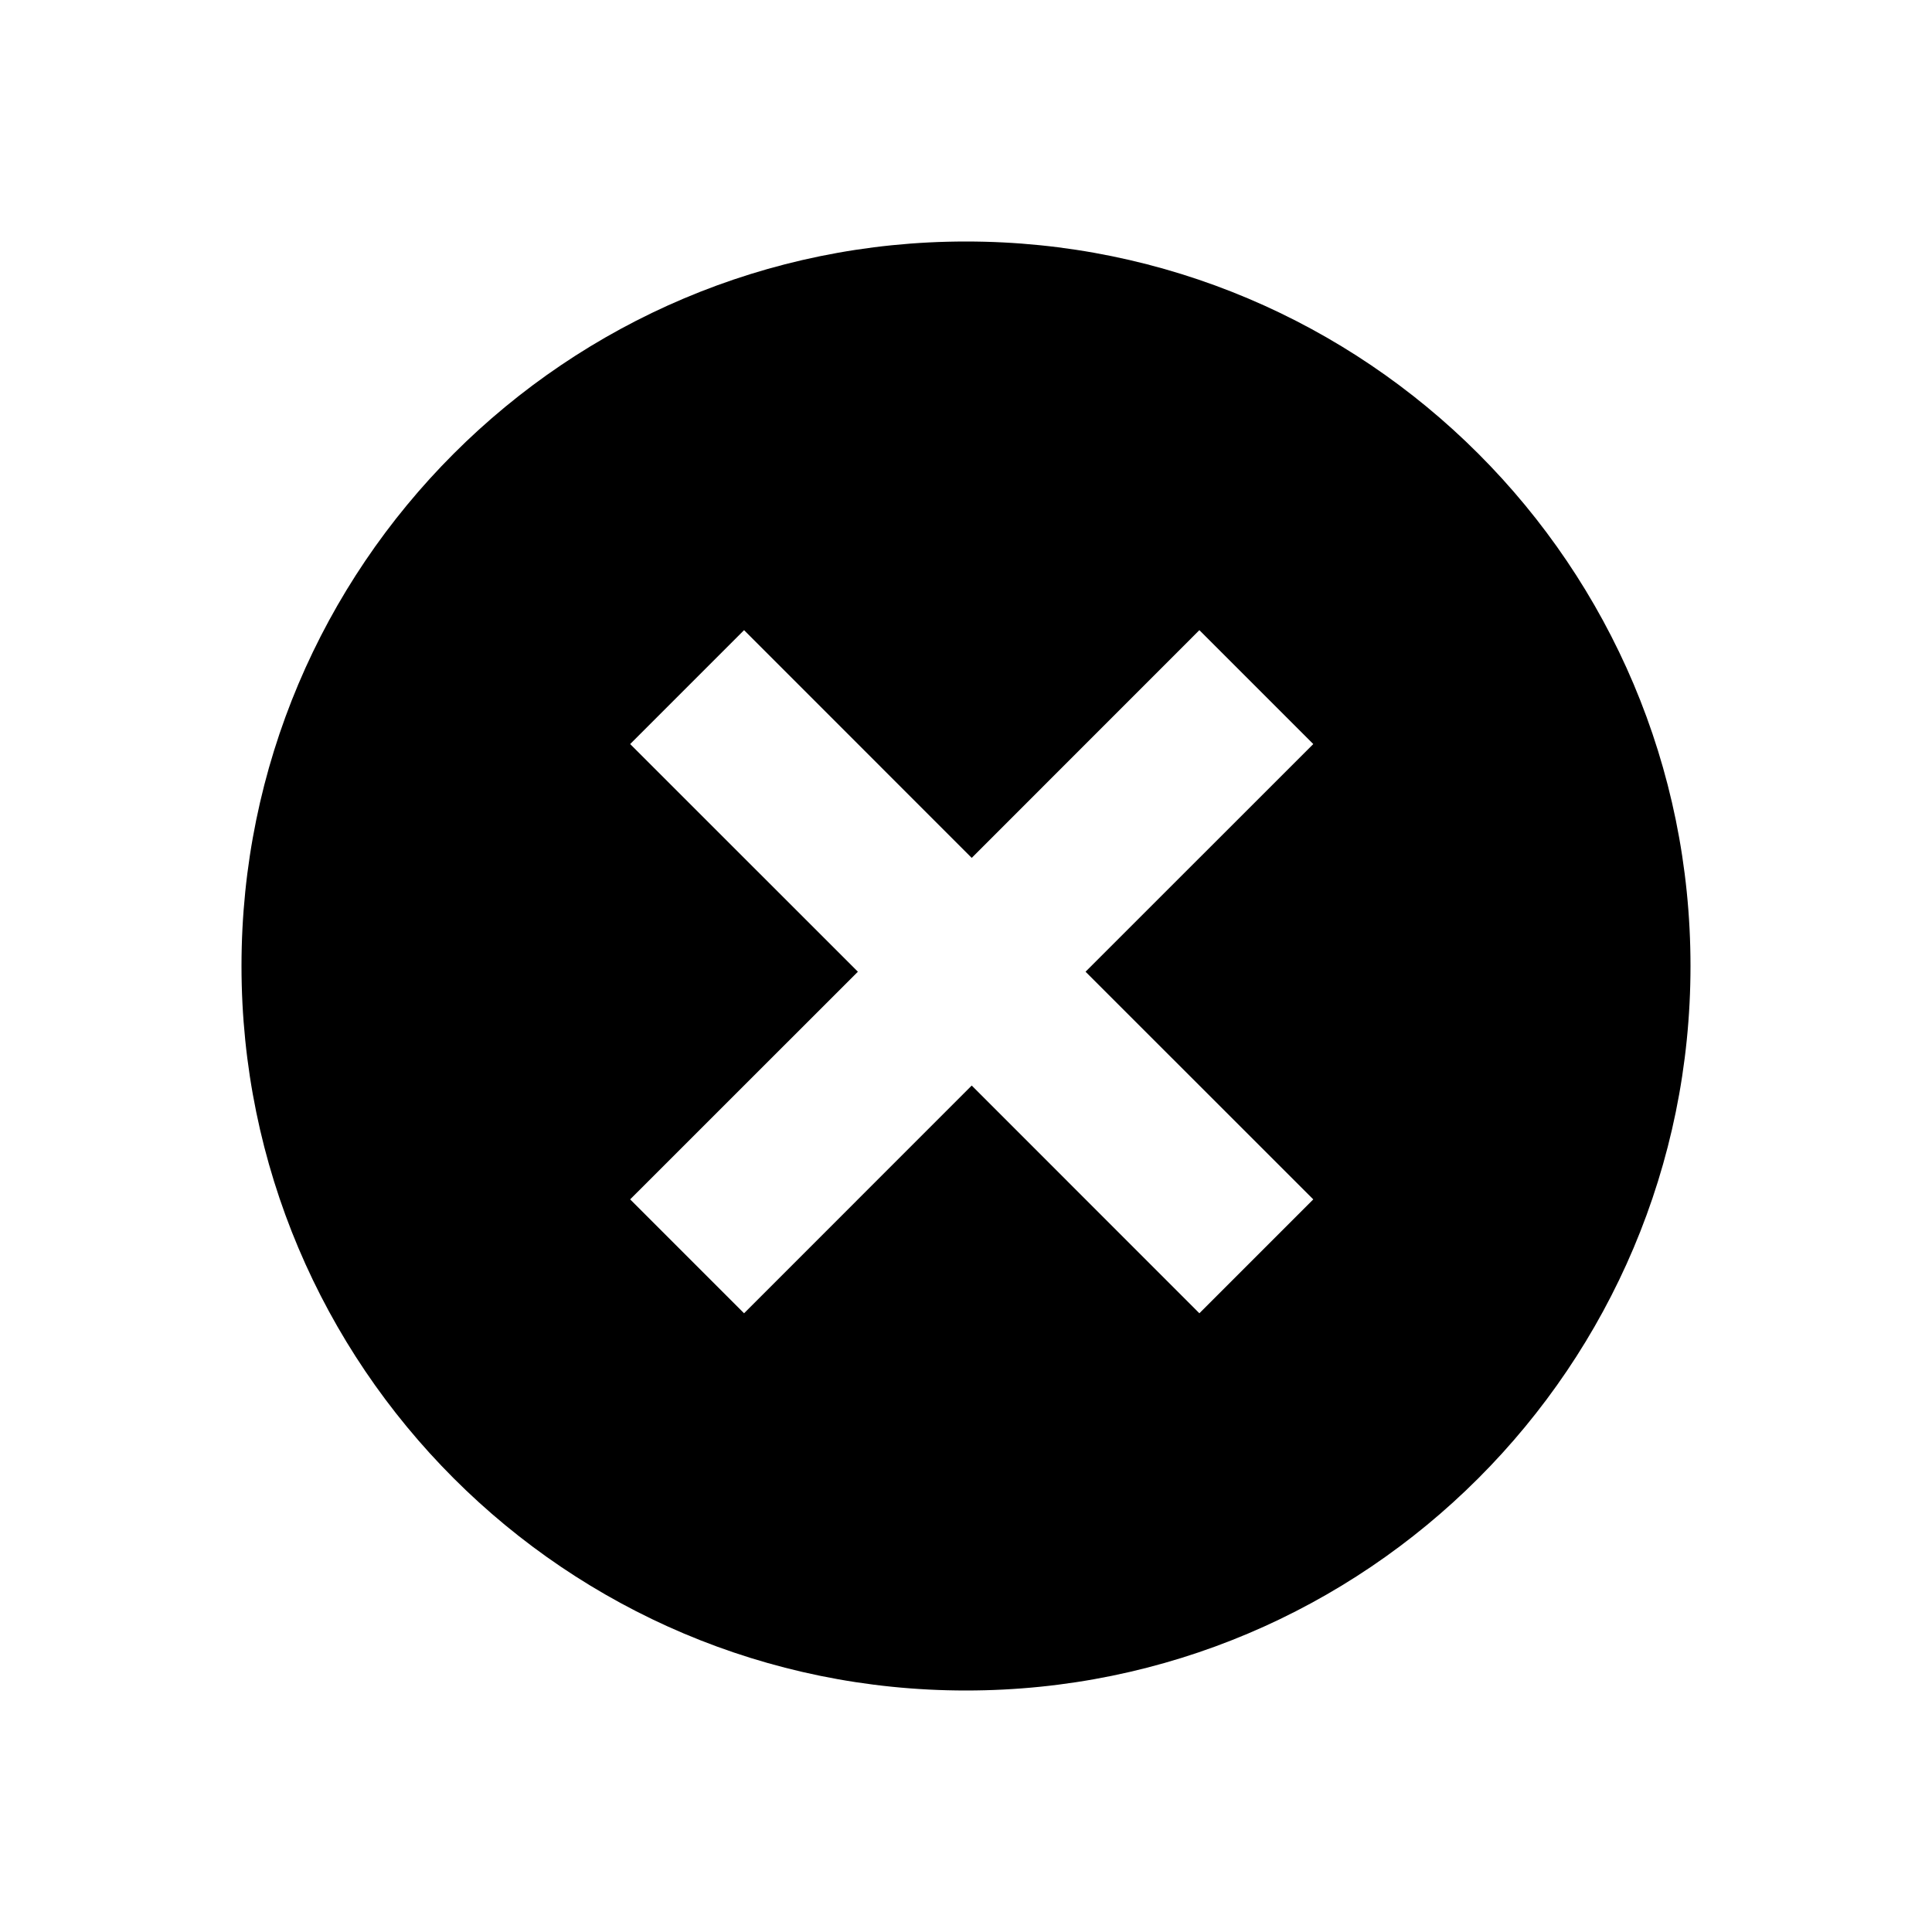 <svg width="24" height="24" viewBox="0 0 24 24" fill="none" xmlns="http://www.w3.org/2000/svg">
<g style="mix-blend-mode:overlay">
<path fill-rule="evenodd" clip-rule="evenodd" d="M12 3C7.029 3 3 7.029 3 12C3 16.971 7.029 21 12 21C16.971 21 21 16.971 21 12C21 7.029 16.971 3 12 3ZM16.314 14.899L14.899 16.314L12.071 13.485L9.243 16.314L7.828 14.899L10.657 12.071L7.828 9.243L9.243 7.828L12.071 10.657L14.899 7.828L16.314 9.243L13.485 12.071L16.314 14.899Z" fill="black"/>
</g>
</svg>
